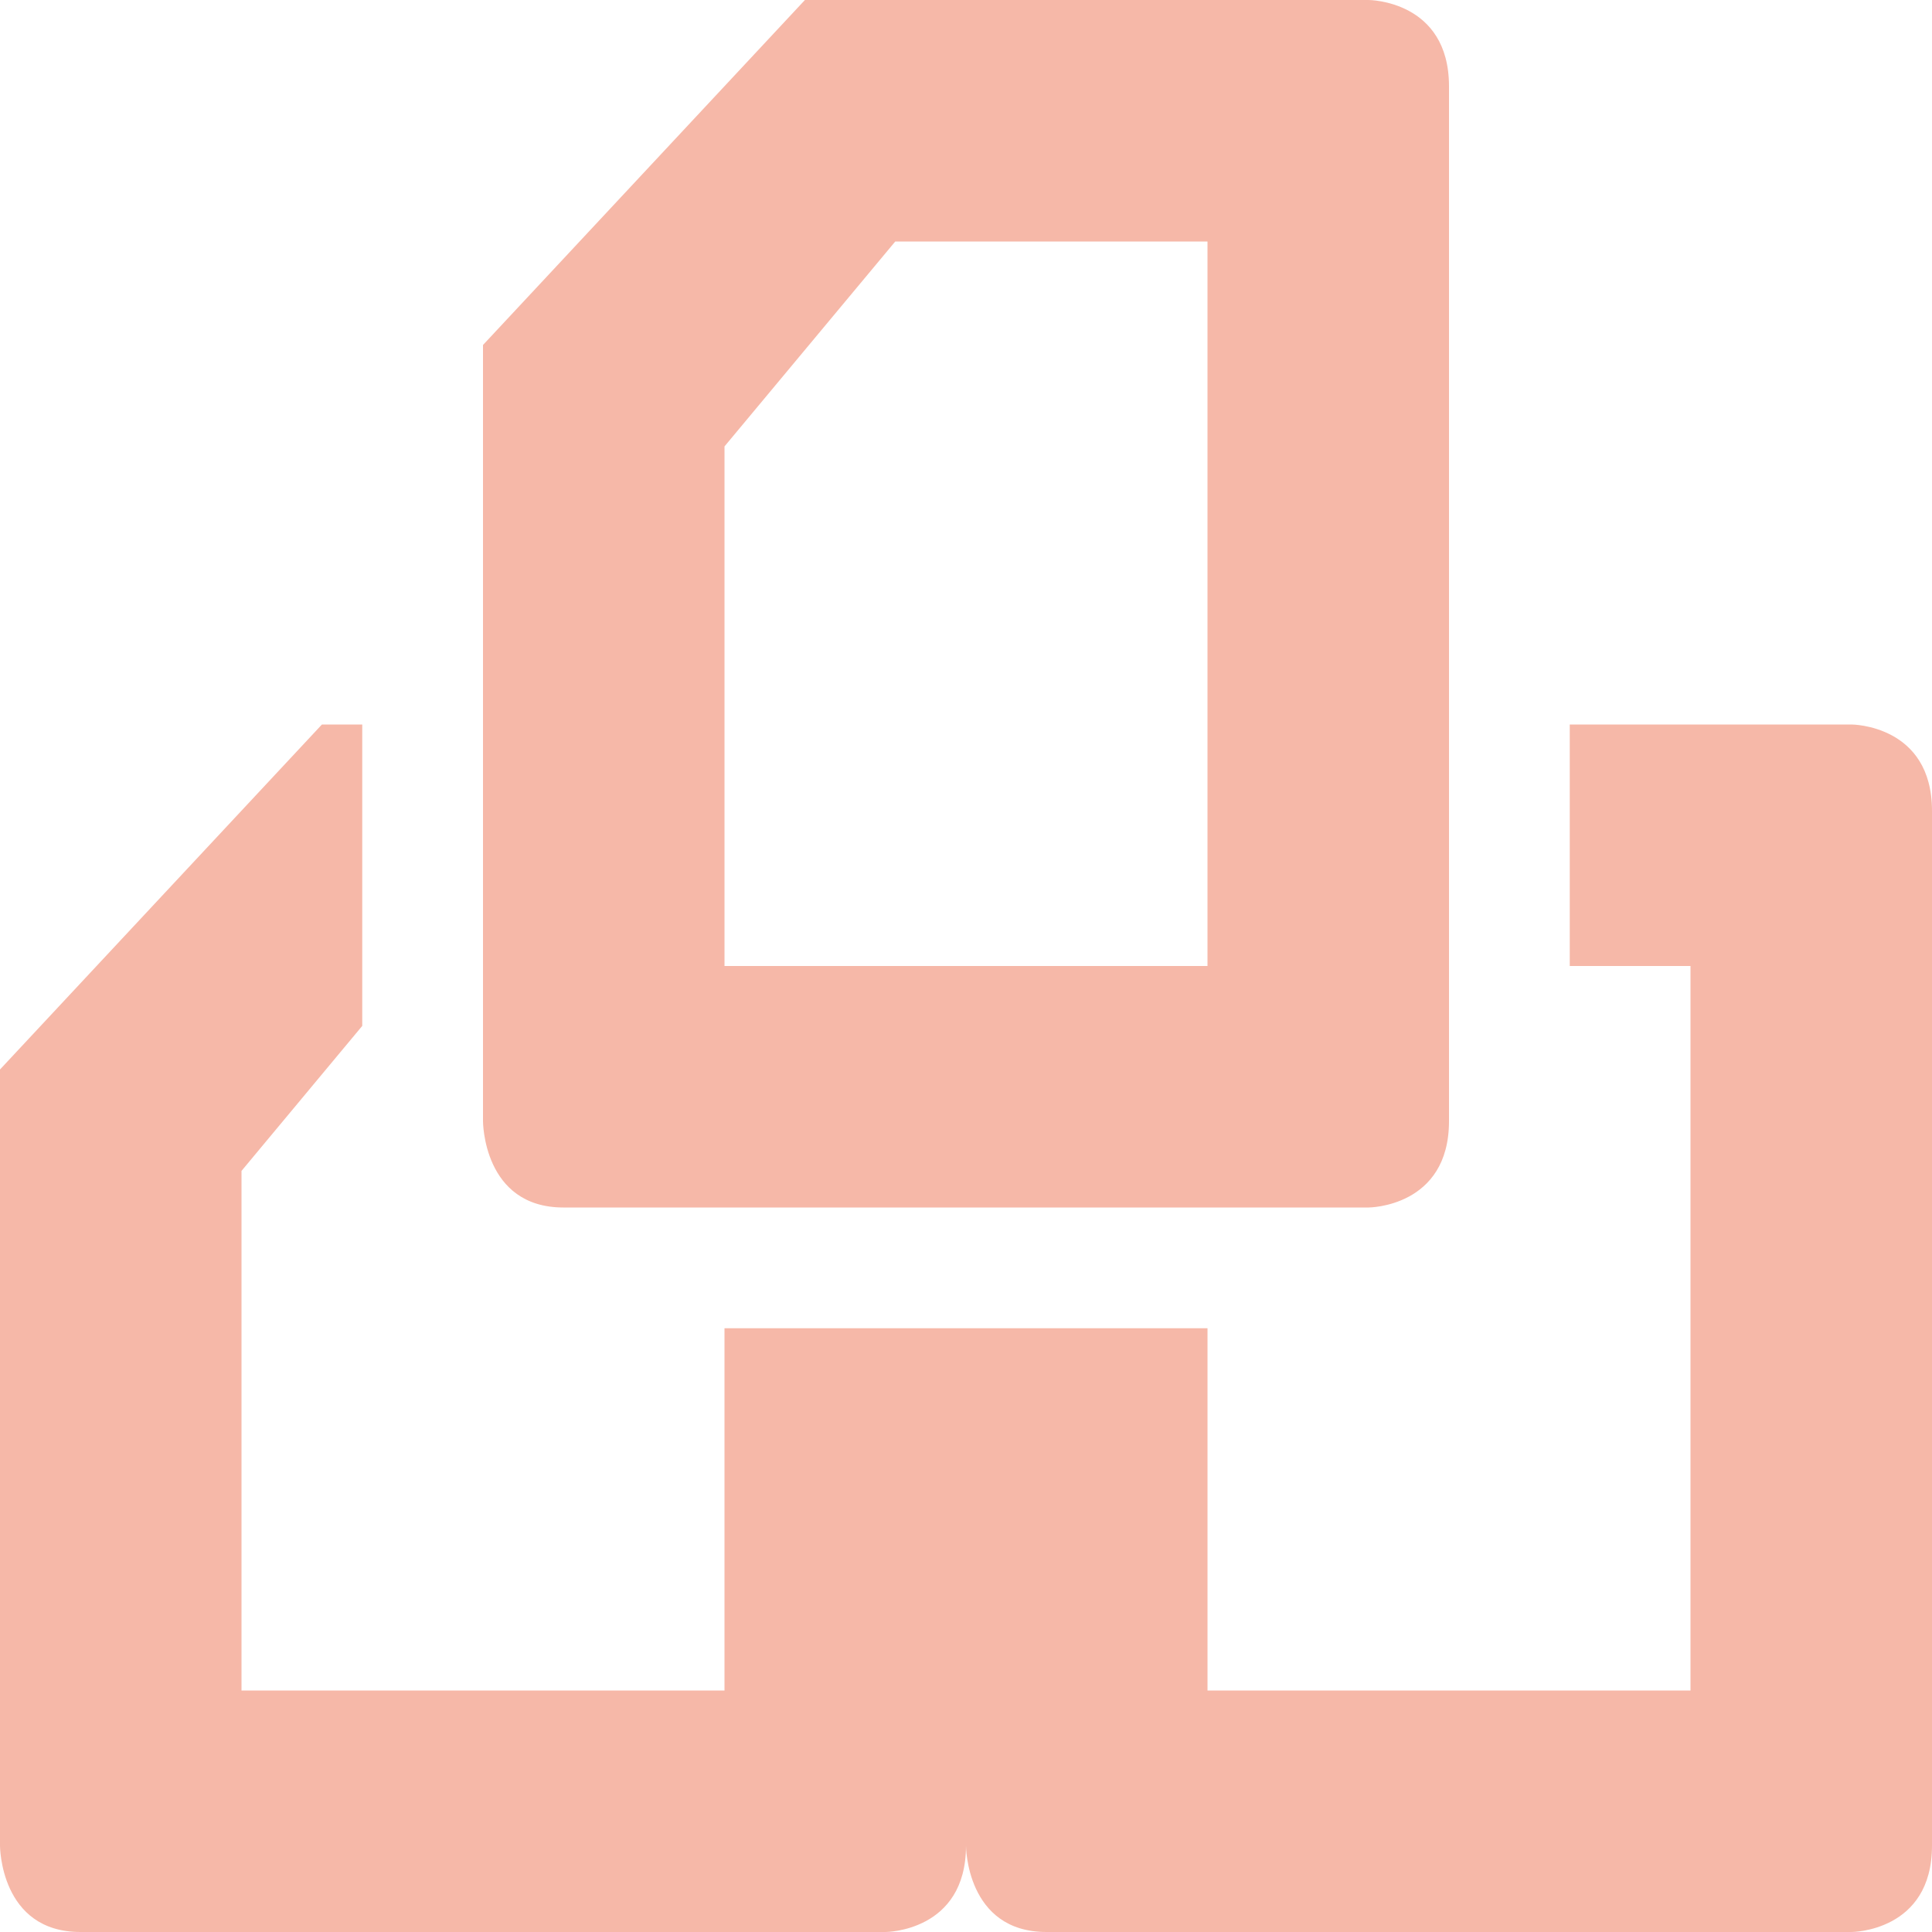 <svg xmlns="http://www.w3.org/2000/svg" width="16" height="16" version="1.1">
 <defs>
  <style id="current-color-scheme" type="text/css">
   .ColorScheme-Text { color:#f6b8a8; } .ColorScheme-Highlight { color:#4285f4; } .ColorScheme-NeutralText { color:#ff9800; } .ColorScheme-PositiveText { color:#4caf50; } .ColorScheme-NegativeText { color:#f44336; }
  </style>
 </defs>
 <path style="fill:currentColor" class="ColorScheme-Text" d="M 6.666 0 L 4 2.857 L 4 9.285 C 4 9.285 3.999 10 4.666 10 L 11.334 10 C 11.334 10 12 9.999 12 9.285 L 12 0.715 C 12 0.001 11.334 0 11.334 0 L 6.666 0 z M 7.414 2 L 10 2 L 10 8 L 6 8 L 6 3.697 L 7.414 2 z M 2.666 6 L 0 8.857 L 0 15.285 C 0 15.285 -0.001 16 0.666 16 L 7.334 16 C 7.334 16 8 15.999 8 15.285 C 8 15.285 7.999 16 8.666 16 L 15.334 16 C 15.334 16 16 15.999 16 15.285 L 16 6.715 C 16 6.001 15.334 6 15.334 6 L 13 6 L 13 8 L 14 8 L 14 14 L 10 14 L 10 11 L 8 11 L 6 11 L 6 14 L 2 14 L 2 9.697 L 3 8.496 L 3 6 L 2.666 6 z"/>
</svg>
